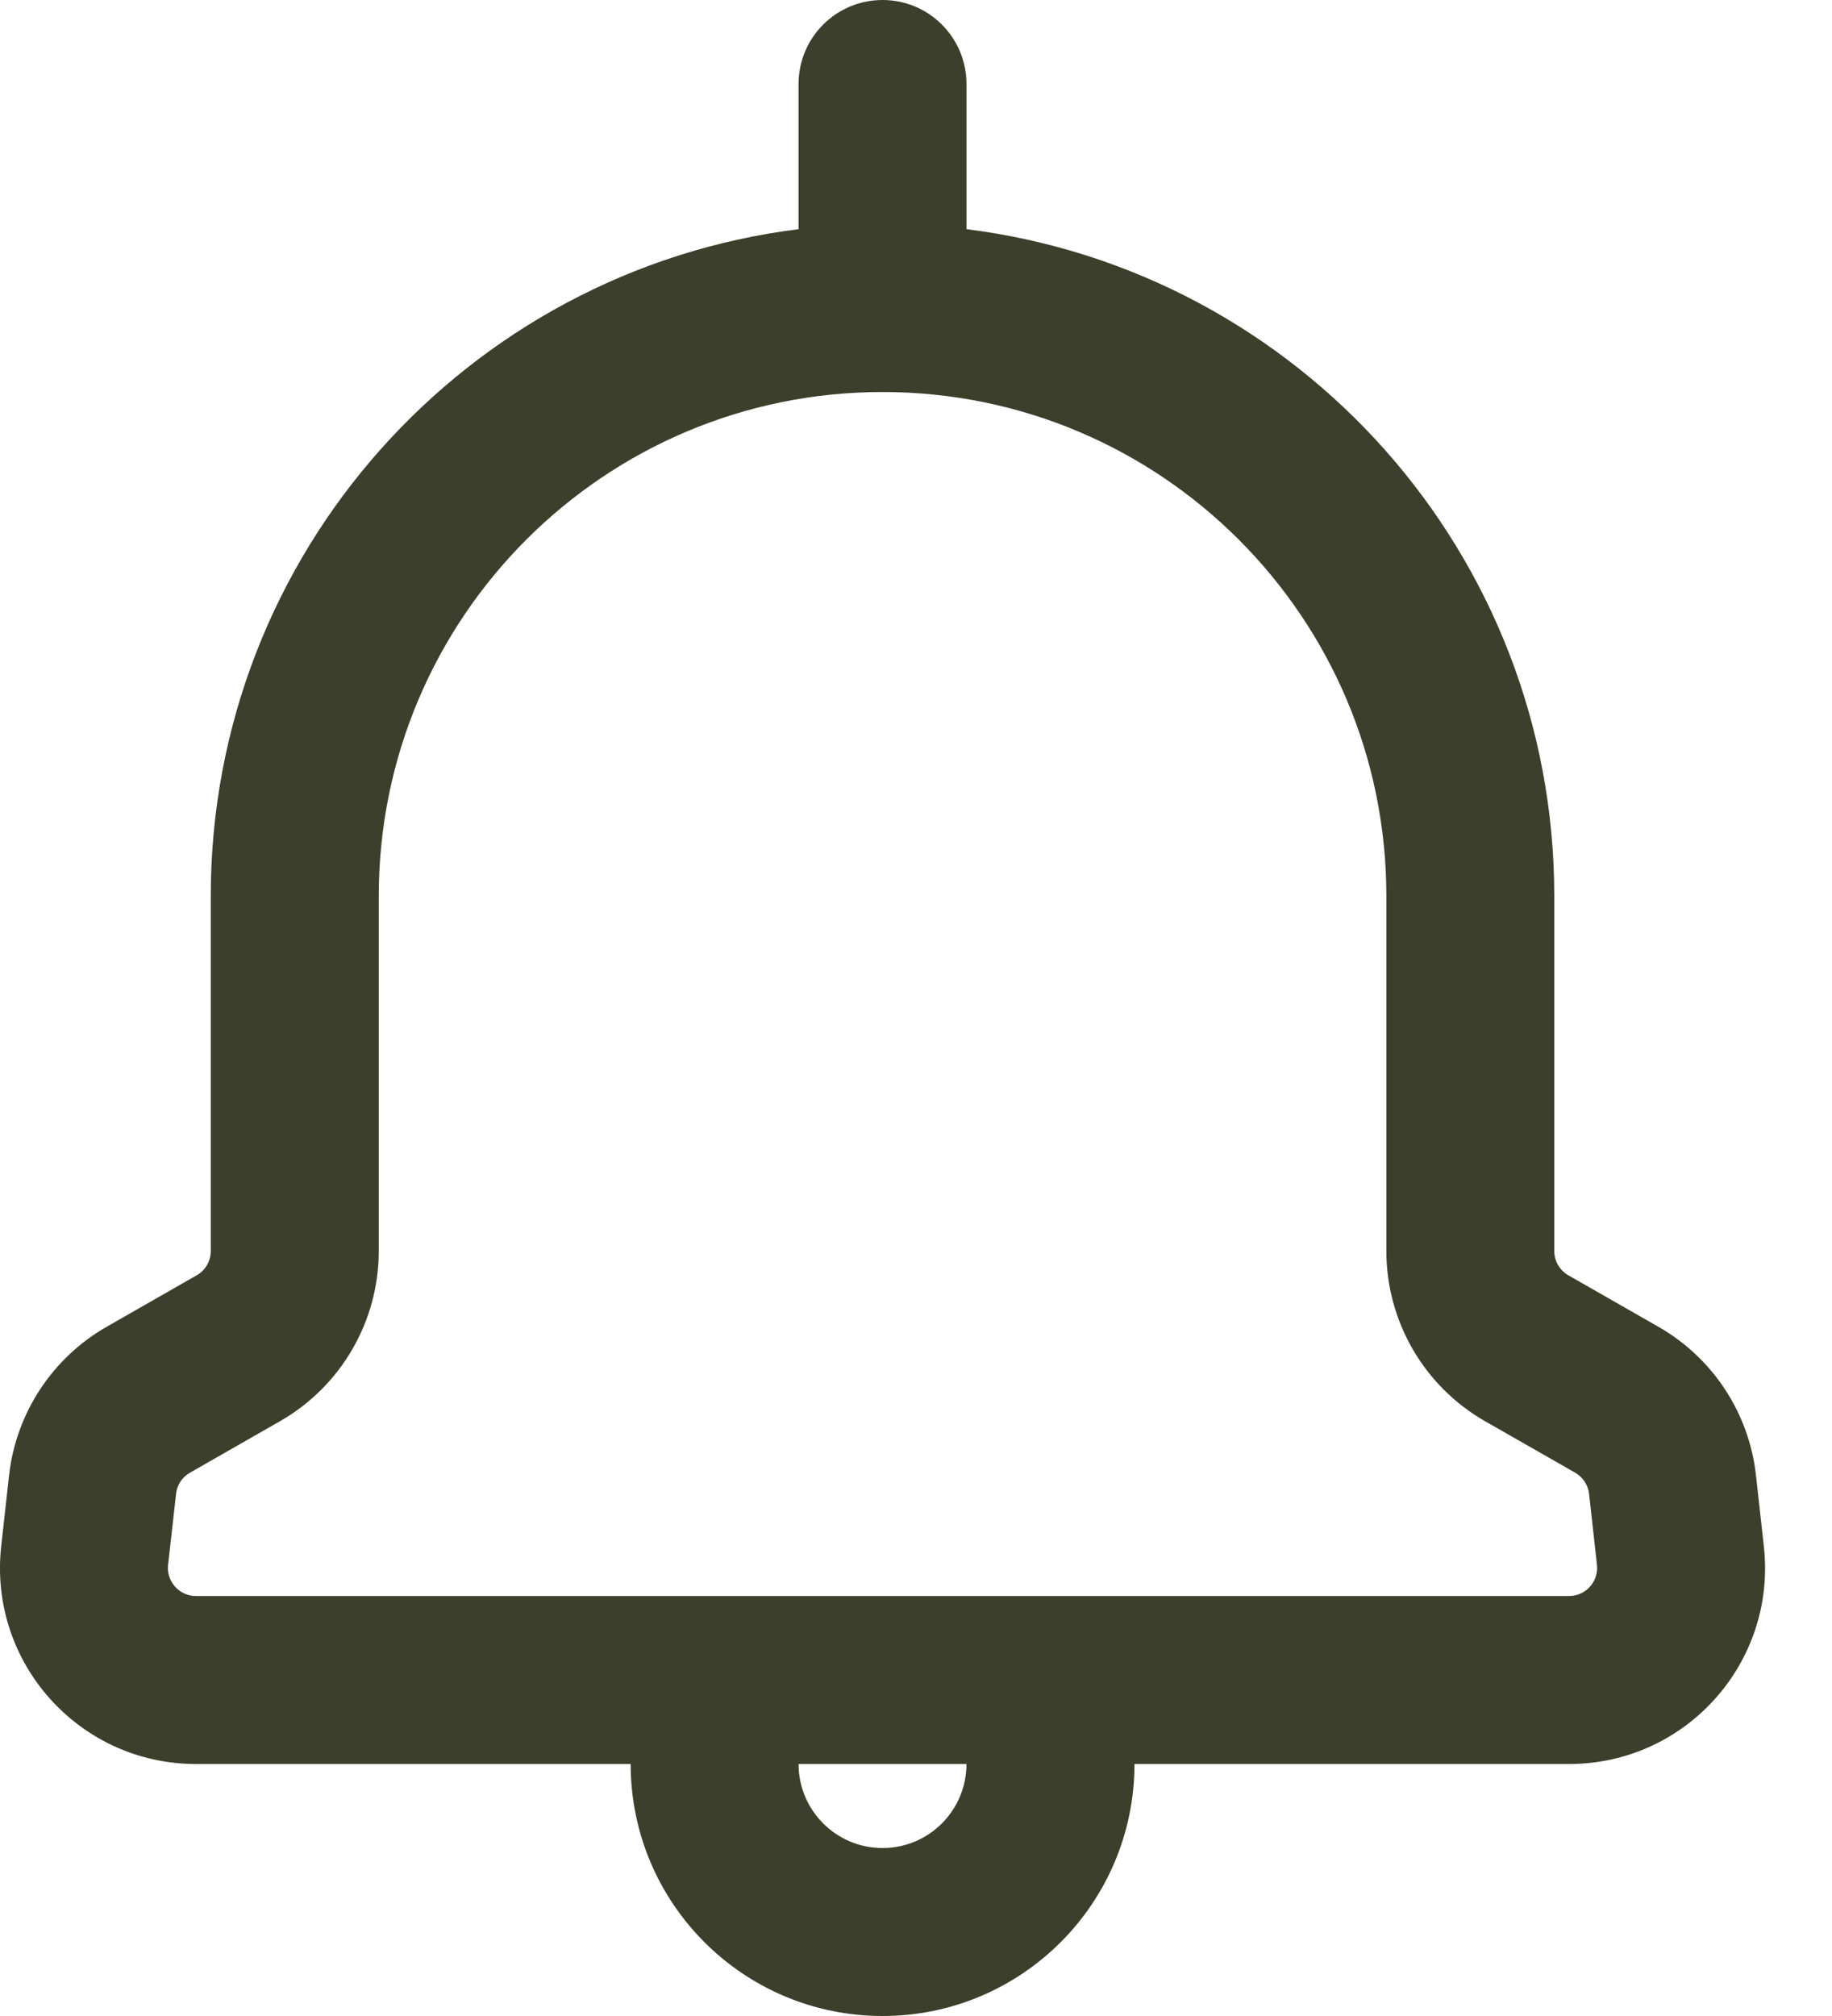 <svg width="20" height="22" viewBox="0 0 20 22" fill="none" xmlns="http://www.w3.org/2000/svg">
<path id="bell" d="M9.635 0C10.141 0 10.551 0.41 10.551 0.917V2.501C14.169 2.952 16.968 6.038 16.968 9.778V13.652C16.968 13.761 17.027 13.863 17.122 13.917L18.105 14.479C18.699 14.818 19.095 15.421 19.17 16.1L19.256 16.875C19.397 18.142 18.405 19.25 17.13 19.25H12.385C12.385 20.769 11.153 22 9.635 22C8.116 22 6.885 20.769 6.885 19.25H2.139C0.864 19.25 -0.127 18.142 0.013 16.875L0.099 16.1C0.175 15.421 0.571 14.818 1.164 14.479L2.147 13.917C2.243 13.863 2.301 13.761 2.301 13.652V9.778C2.301 6.038 5.101 2.952 8.718 2.501V0.917C8.718 0.41 9.128 0 9.635 0ZM8.718 19.25C8.718 19.756 9.128 20.167 9.635 20.167C10.141 20.167 10.551 19.756 10.551 19.25H8.718ZM9.635 4.278C6.597 4.278 4.135 6.74 4.135 9.778V13.652C4.135 14.419 3.723 15.128 3.057 15.509L2.074 16.071C1.989 16.119 1.932 16.205 1.922 16.302L1.835 17.077C1.815 17.258 1.957 17.417 2.139 17.417H17.13C17.312 17.417 17.454 17.258 17.434 17.077L17.348 16.302C17.337 16.205 17.28 16.119 17.196 16.071L16.212 15.509C15.546 15.128 15.135 14.419 15.135 13.652V9.778C15.135 6.74 12.672 4.278 9.635 4.278Z" fill="#3B3F2B"/>
</svg>
